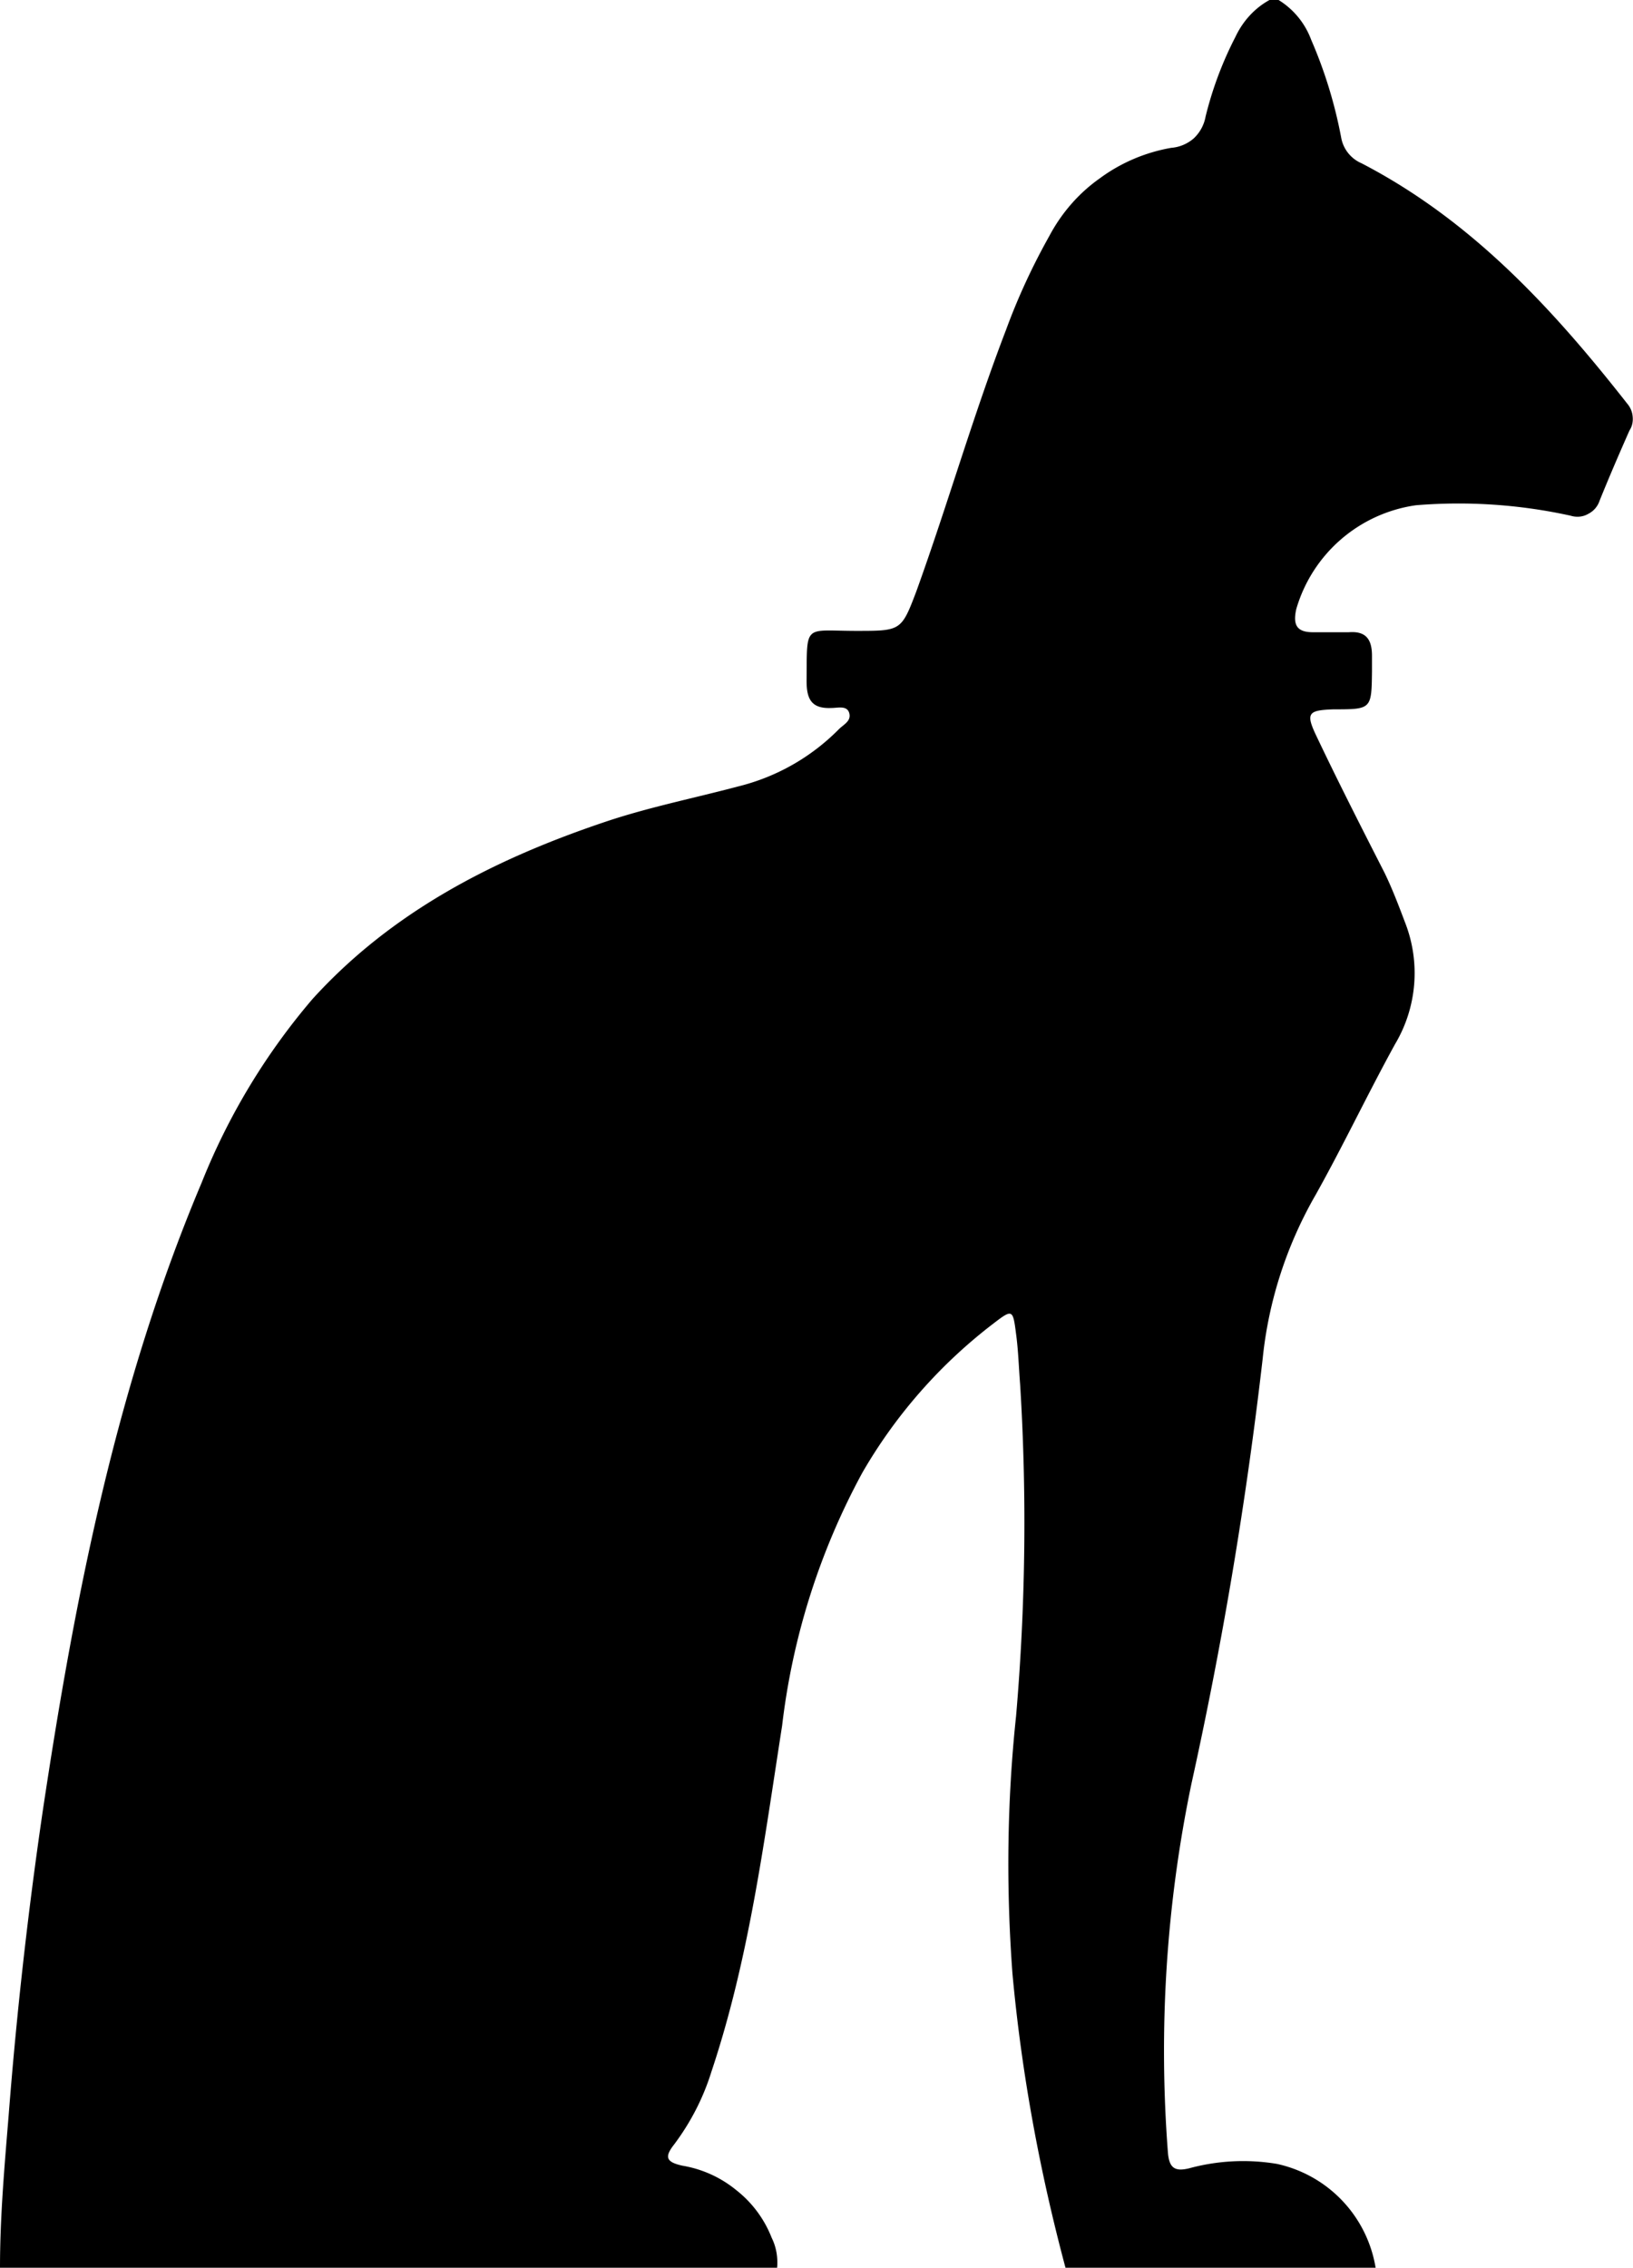 <svg xmlns="http://www.w3.org/2000/svg" fill="none" viewBox="0 0 36.017 50"><path fill="#000" d="M28.2 0h-.2c-.33.18-.59.47-.75.81a7.95 7.95 0 0 0-.66 1.76.87.87 0 0 1-.26.48.86.86 0 0 1-.5.21c-.57.1-1.11.33-1.57.67-.47.33-.85.77-1.12 1.28-.37.66-.69 1.35-.95 2.06-.73 1.9-1.29 3.86-1.98 5.77-.33.87-.34.87-1.32.87-1.17 0-1.09-.18-1.1 1.11 0 .41.12.61.55.59.14 0 .34-.06.39.11.05.18-.12.25-.23.36a4.7 4.7 0 0 1-2.22 1.26c-.98.26-1.98.46-2.93.78-2.44.82-4.7 1.97-6.46 3.91a14.48 14.48 0 0 0-2.44 4.04c-1.88 4.45-2.8 9.14-3.51 13.88a99.44 99.44 0 0 0-.75 6.7c-.09 1.1-.19 2.22-.19 3.35h17.14c.02-.23-.02-.46-.12-.66a2.48 2.48 0 0 0-.78-1.05 2.53 2.53 0 0 0-1.19-.54c-.36-.08-.4-.19-.18-.47.36-.48.64-1.02.82-1.6.83-2.48 1.16-5.07 1.56-7.63.23-1.96.83-3.85 1.77-5.58a11.17 11.17 0 0 1 2.88-3.28c.43-.33.44-.33.51.22.05.37.06.74.09 1.12.15 2.43.12 4.87-.09 7.31-.2 1.88-.22 3.78-.08 5.67.2 2.19.6 4.36 1.17 6.49h6.84a2.81 2.81 0 0 0-2.18-2.29 4.53 4.53 0 0 0-1.94.1c-.3.07-.43 0-.46-.34-.21-2.72-.04-5.47.52-8.15a92.5 92.5 0 0 0 1.57-9.37c.13-1.27.53-2.5 1.17-3.61.61-1.09 1.15-2.23 1.75-3.32a3.06 3.06 0 0 0 .22-2.68c-.14-.37-.28-.74-.45-1.09-.51-1-1.02-2-1.5-3.01-.25-.52-.19-.58.37-.6.84 0 .84 0 .85-.84v-.34c0-.36-.13-.55-.51-.52h-.79c-.35 0-.45-.15-.37-.51a3.22 3.22 0 0 1 2.64-2.29 11.5 11.5 0 0 1 3.41.23c.13.04.27.03.39-.04a.5.5 0 0 0 .25-.29c.21-.52.43-1.03.66-1.55.06-.09.08-.2.07-.3a.5.5 0 0 0-.12-.29c-1.64-2.09-3.43-4.04-5.86-5.3a.76.76 0 0 1-.45-.57c-.14-.74-.36-1.46-.66-2.15a1.74 1.74 0 0 0-.72-.88Z"/></svg>